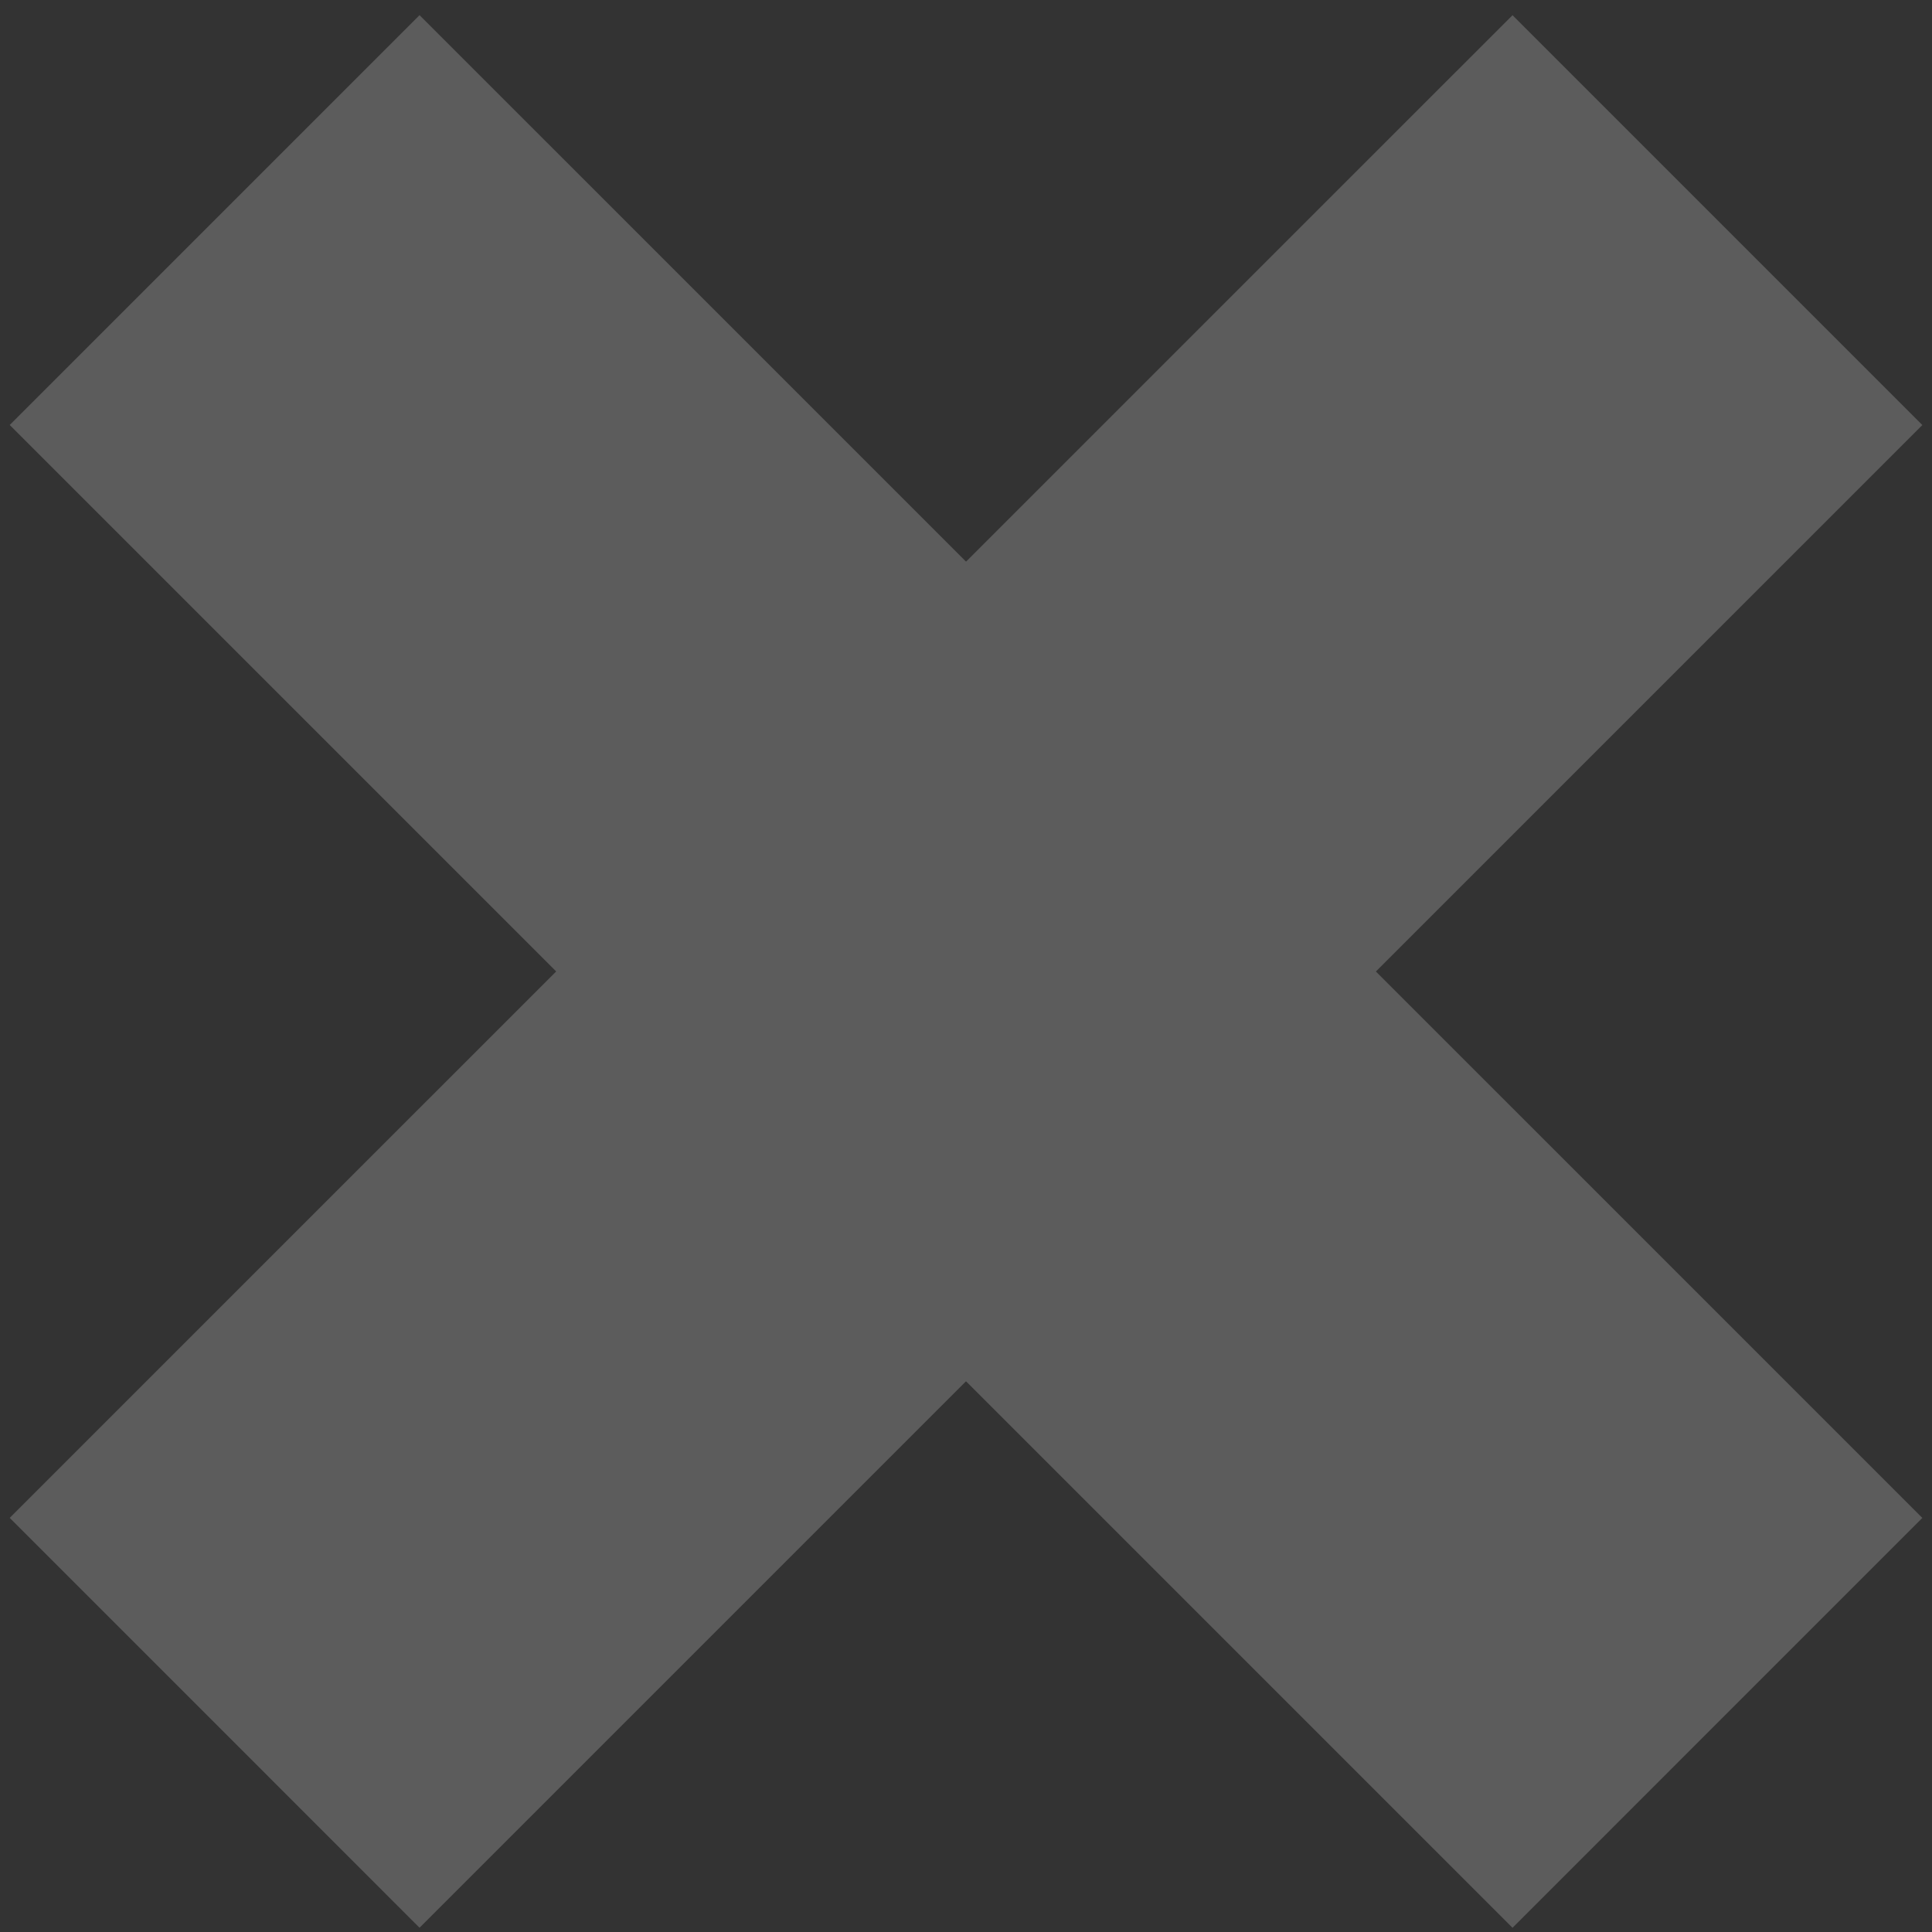 <svg width="40" height="40" viewBox="0 0 40 40" fill="none" xmlns="http://www.w3.org/2000/svg">
<rect x="0" y="0" width="40" height="40" fill="#333333" stroke="none"/>
<path opacity="0.2" fill-rule="evenodd" clip-rule="evenodd" d="M20 28.598L31.315 39.913L39.8 31.427L28.486 20.114L39.8 8.8L31.315 0.315L20.001 11.628L8.686 0.314L0.201 8.799L11.515 20.113L0.201 31.426L8.686 39.912L20 28.598Z" fill="white"/>
</svg>
